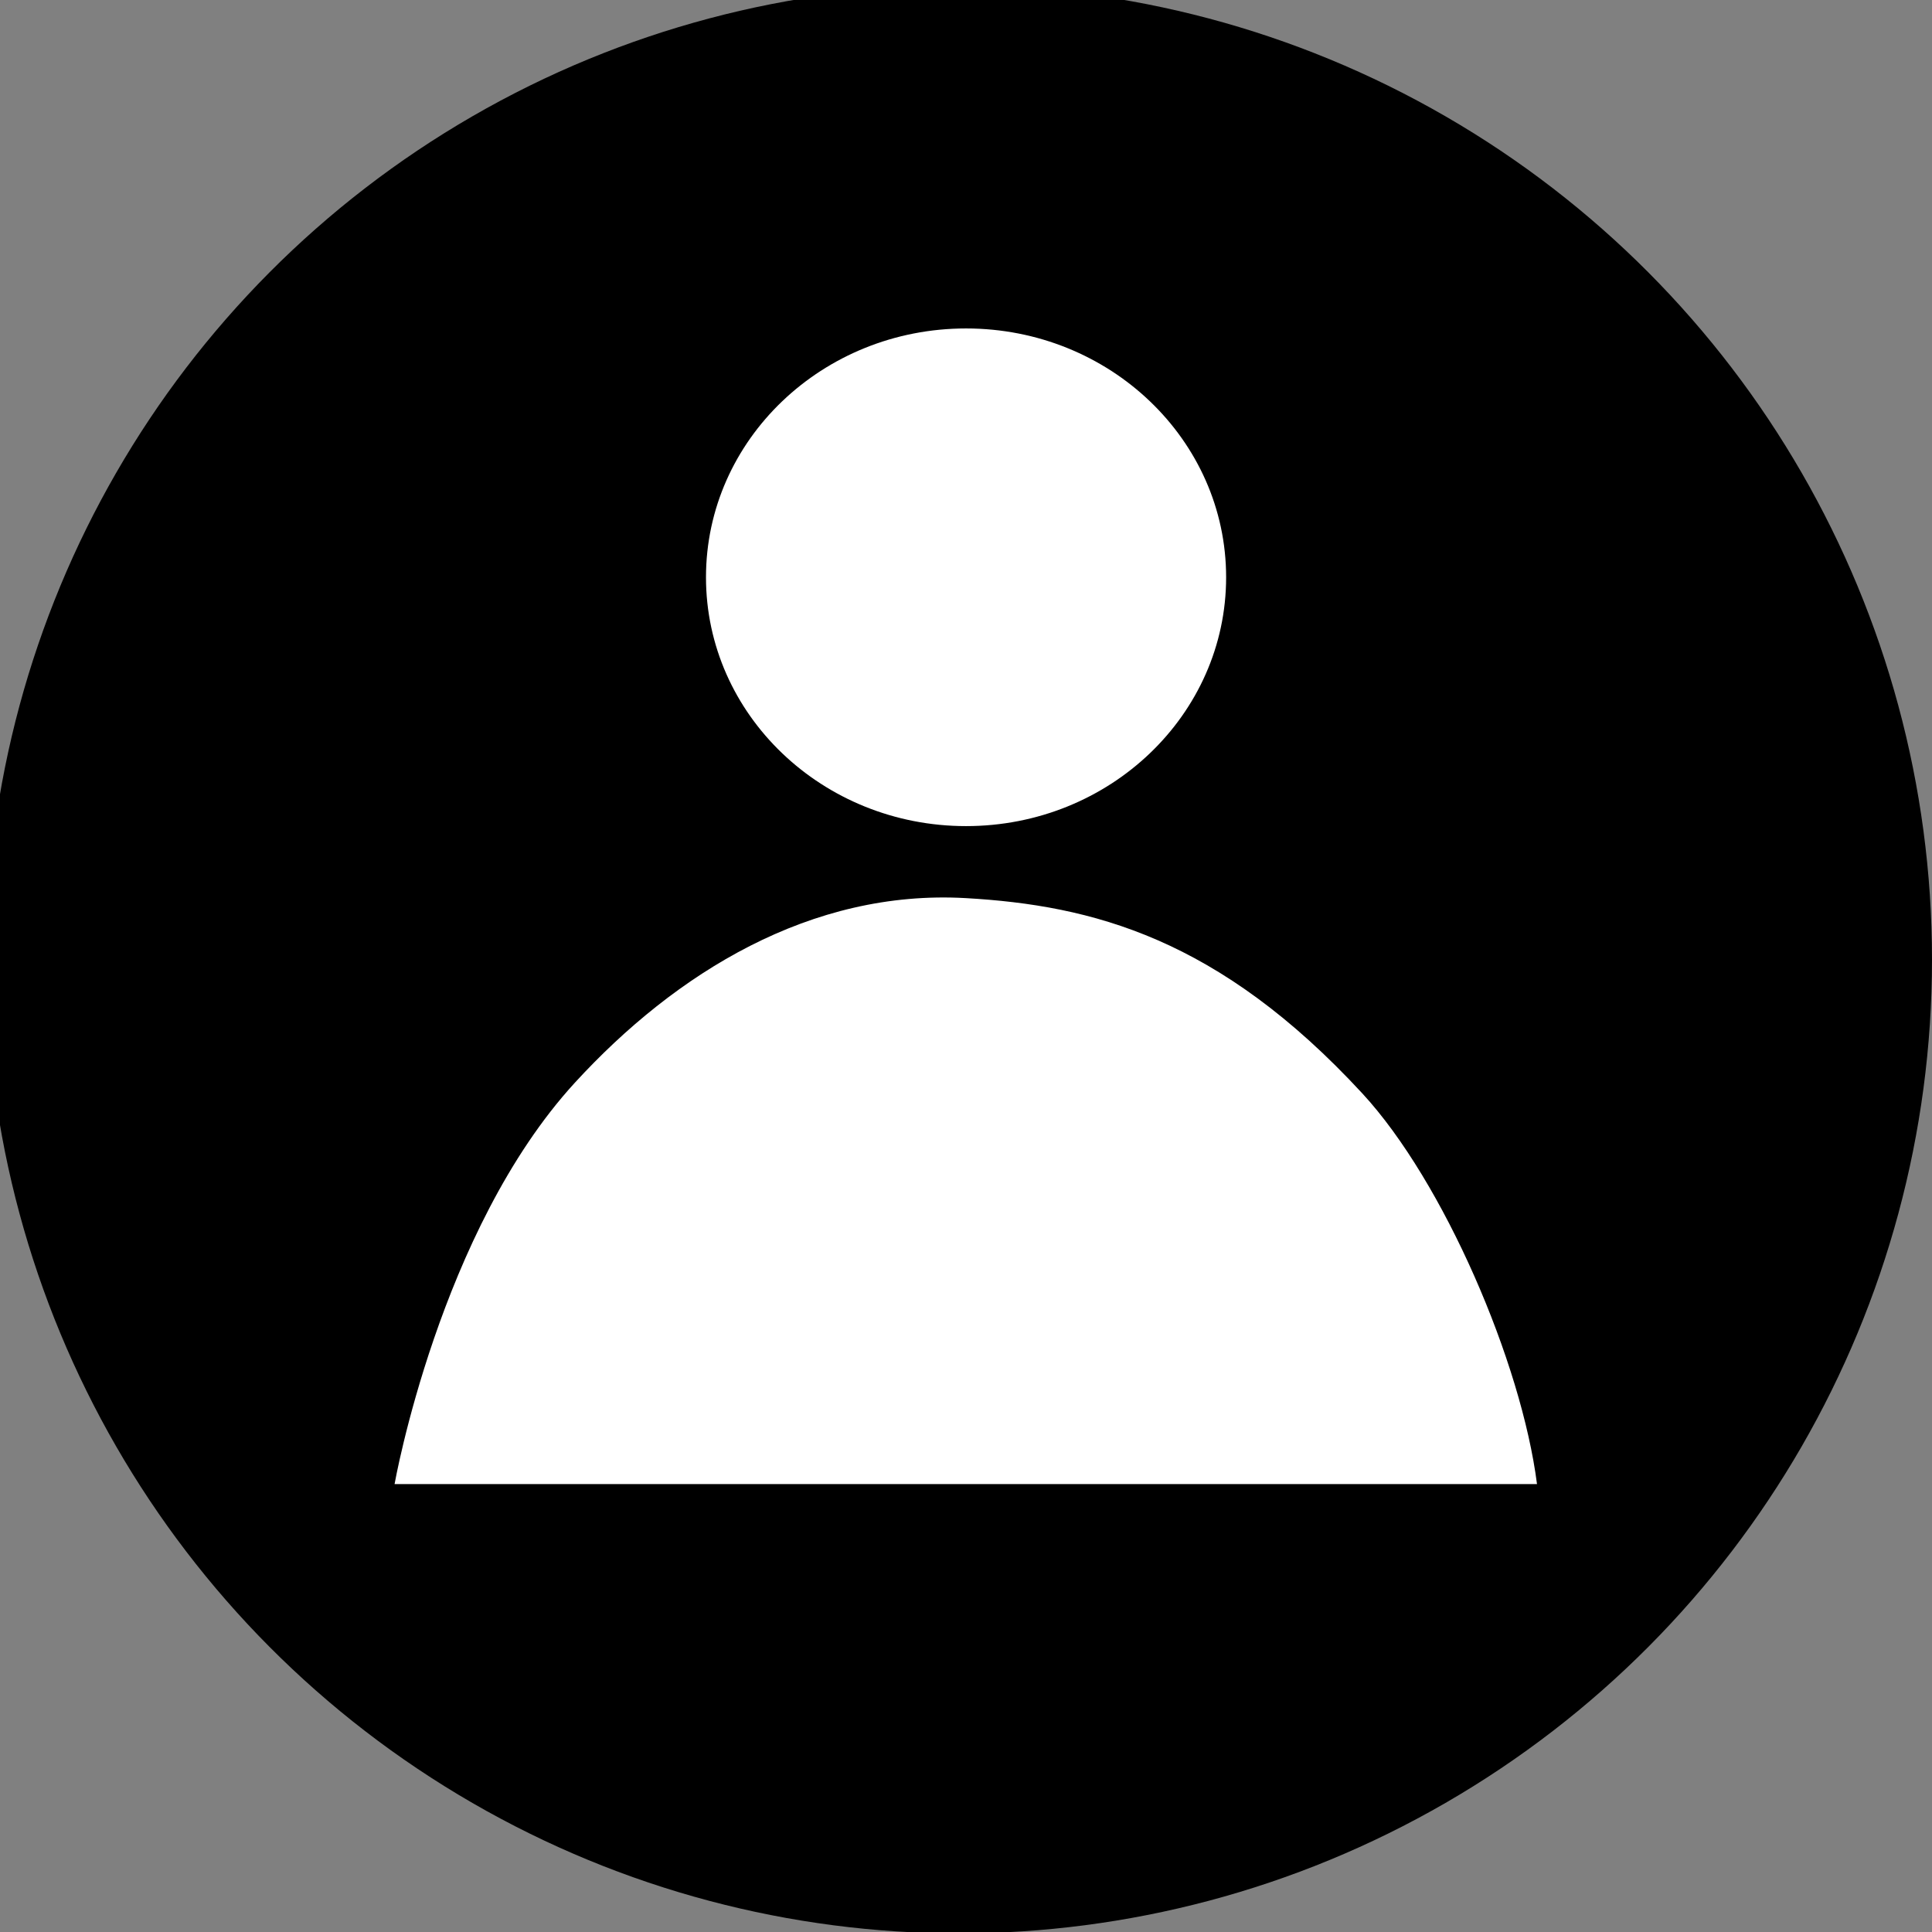 <?xml version="1.0" encoding="UTF-8" standalone="no"?>
<!DOCTYPE svg PUBLIC "-//W3C//DTD SVG 1.1//EN" "http://www.w3.org/Graphics/SVG/1.1/DTD/svg11.dtd">
<svg width="100%" height="100%" viewBox="0 0 50 50" version="1.1" xmlns="http://www.w3.org/2000/svg" xmlns:xlink="http://www.w3.org/1999/xlink" xml:space="preserve" xmlns:serif="http://www.serif.com/" style="fill-rule:evenodd;clip-rule:evenodd;stroke-linejoin:round;stroke-miterlimit:2;">
    <rect x="0" y="0" width="50" height="50" fill="#808080" stroke="none"/>
    <g id="Artboard1" transform="matrix(2,0,0,0.753,0,0)">
        <rect x="0" y="0" width="25" height="66.435" style="fill:none;"/>
        <clipPath id="_clip1">
            <rect x="0" y="0" width="25" height="66.435"/>
        </clipPath>
        <g clip-path="url(#_clip1)">
            <g transform="matrix(0.5,0,0,1.329,-0.855,-1.966)">
                <circle cx="26.527" cy="26.296" r="25.183"/>
            </g>
            <g transform="matrix(0.819,0,0,0.791,2.177,6.7)">
                <g transform="matrix(0.423,0,0,1.113,1.389,1.498)">
                    <circle cx="26.516" cy="13.58" r="9.714" style="fill:white;"/>
                </g>
                <g transform="matrix(0.361,0,0,1.113,3.576,0.364)">
                    <path d="M0,50C0,50 1.962,40.097 7.893,34.328C12.301,30.04 18.227,26.779 25,27.124C30.524,27.405 36.072,28.675 42.359,34.752C45.92,38.193 49.322,45.256 50,50" style="fill:white;"/>
                </g>
            </g>
        </g>
    </g>
</svg>
